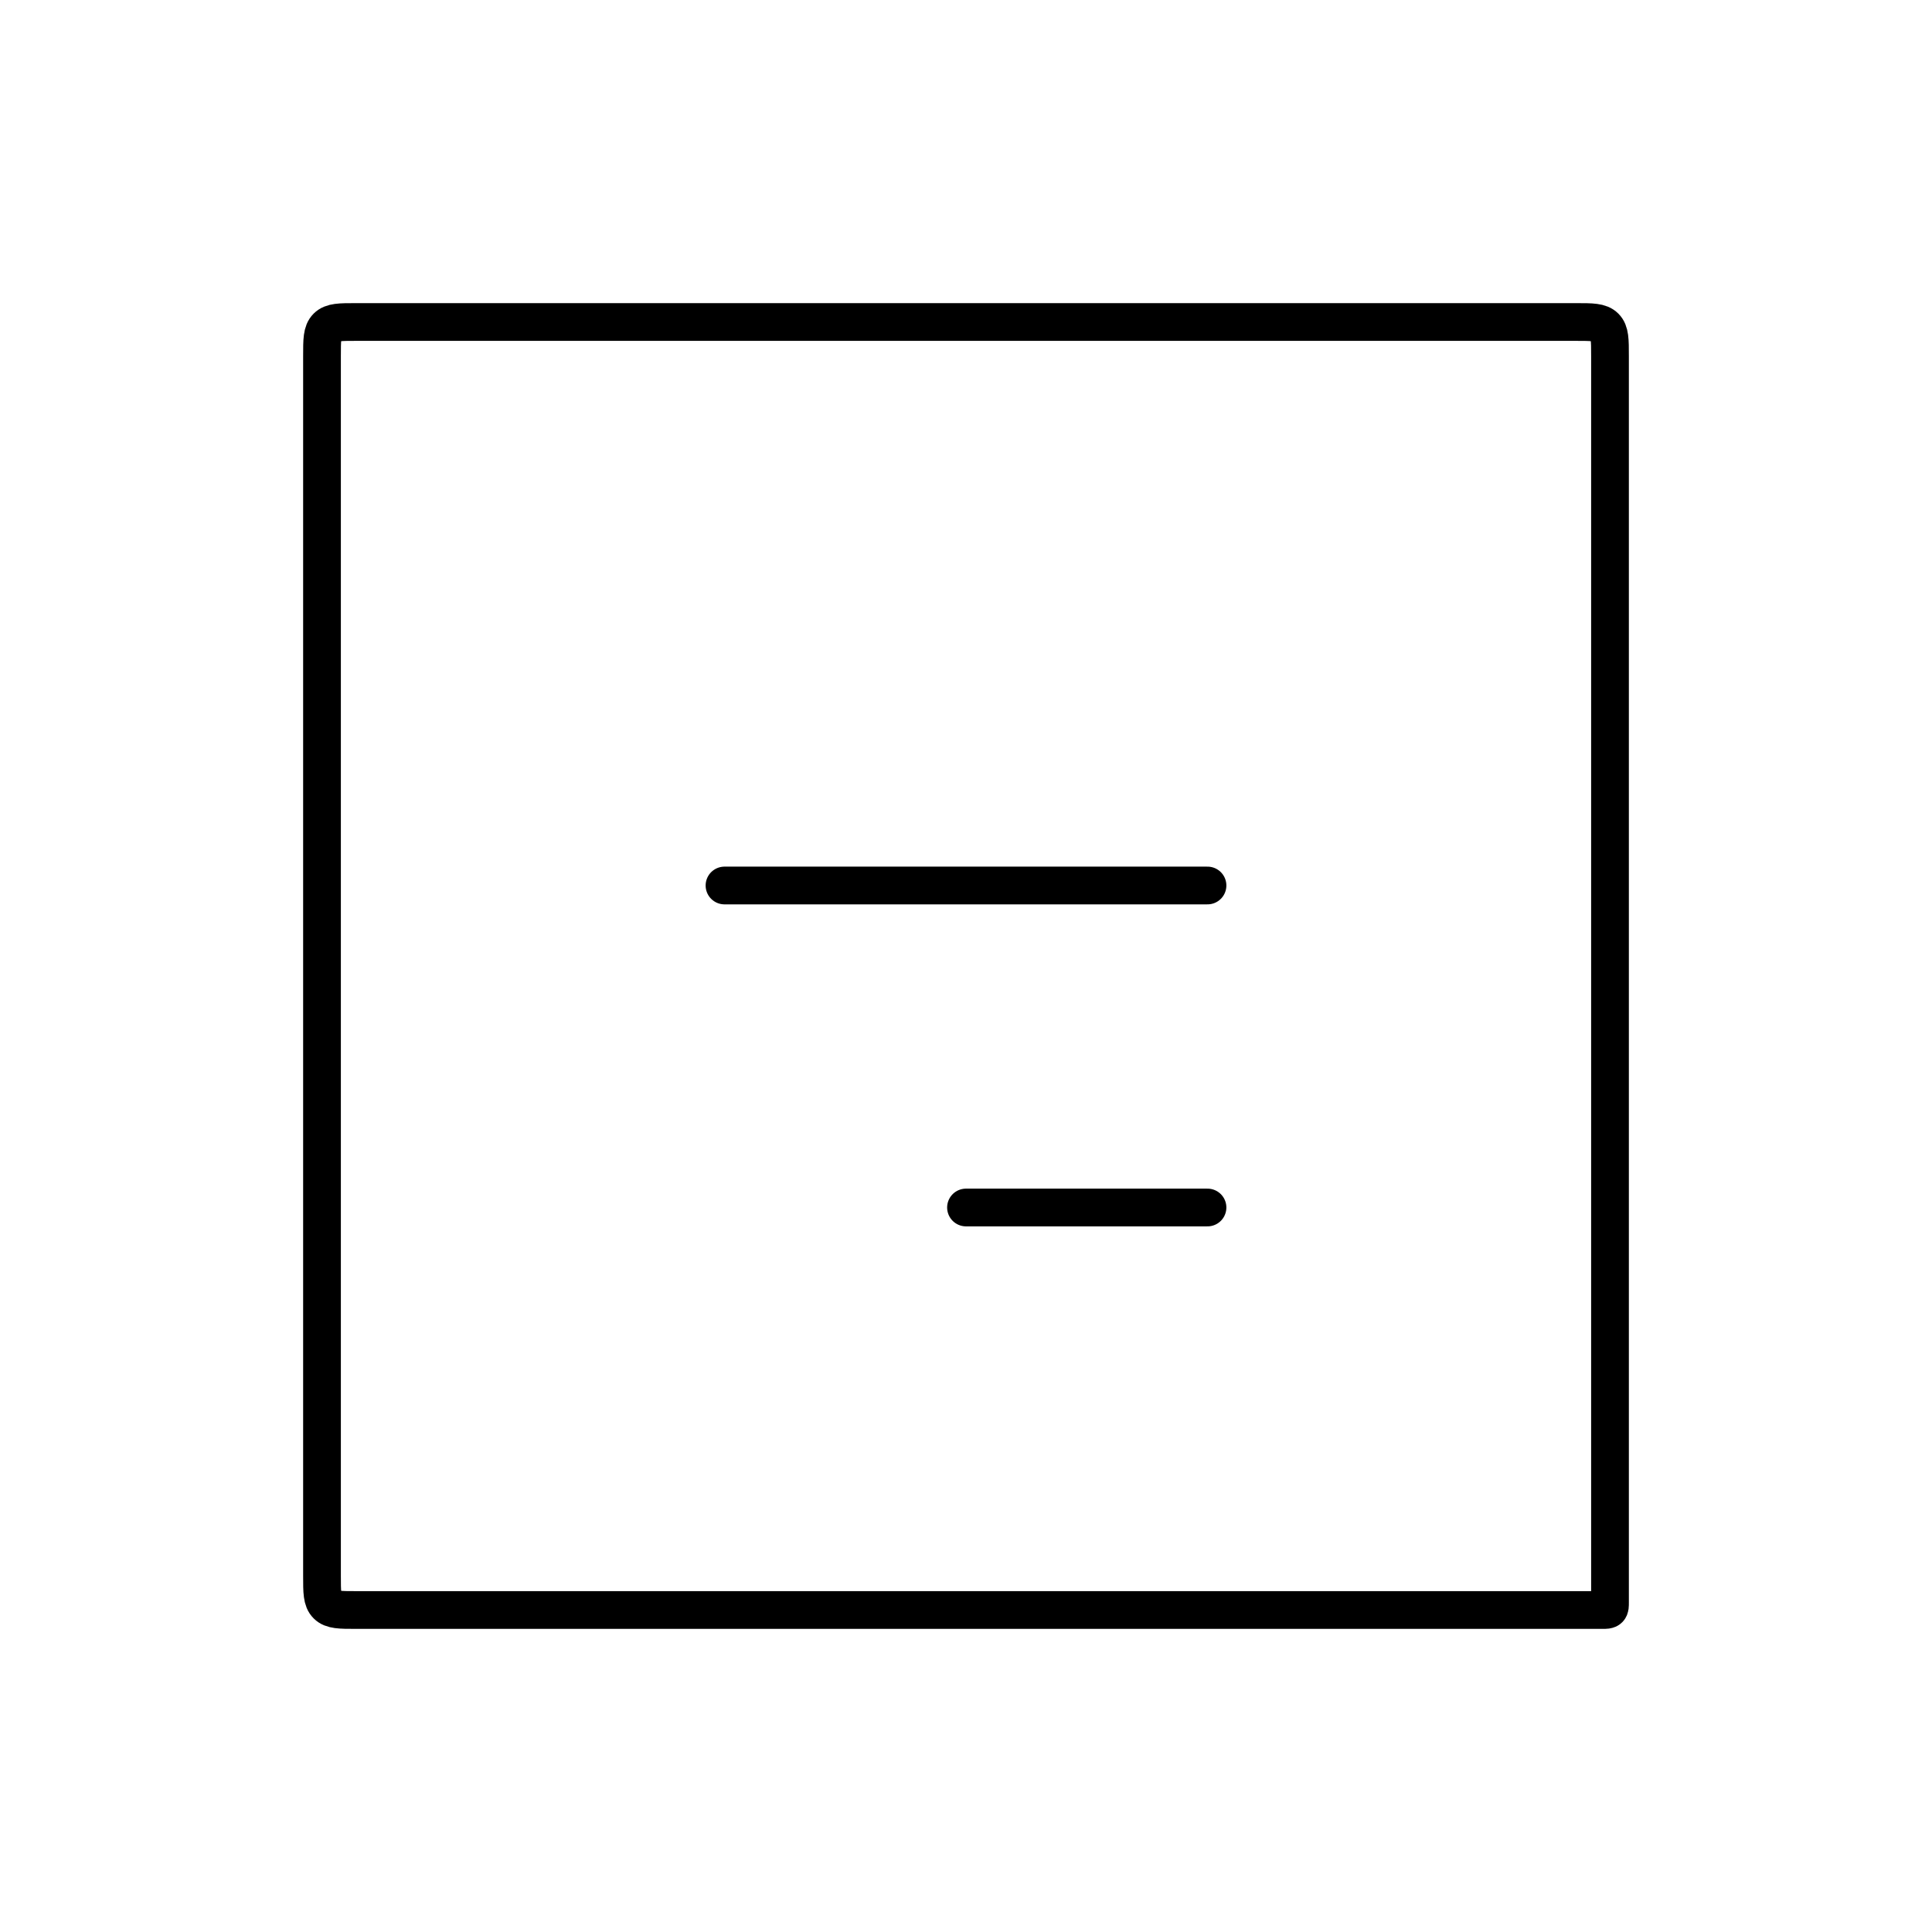 <svg width="1024" height="1024" viewBox="0 0 1024 1024" fill="none" xmlns="http://www.w3.org/2000/svg">
    <path d="M170.667 188.667C170.667 180.182 170.667 175.939 173.303 173.303C175.939 170.667 180.181 170.667 188.667 170.667H835.333C843.818 170.667 848.061 170.667 850.697 173.303C853.333 175.939 853.333 180.182 853.333 188.667V849.334C853.333 851.219 853.333 852.162 852.747 852.748C852.162 853.334 851.219 853.334 849.333 853.334H188.667C180.181 853.334 175.939 853.334 173.303 850.698C170.667 848.062 170.667 843.819 170.667 835.334V188.667Z" stroke="black" stroke-width="20"/>
    <path d="M384 469.333L640 469.333" stroke="black" stroke-width="20" stroke-linecap="round" stroke-linejoin="round"/>
    <path d="M512 640H640" stroke="black" stroke-width="20" stroke-linecap="round" stroke-linejoin="round"/>
</svg>
